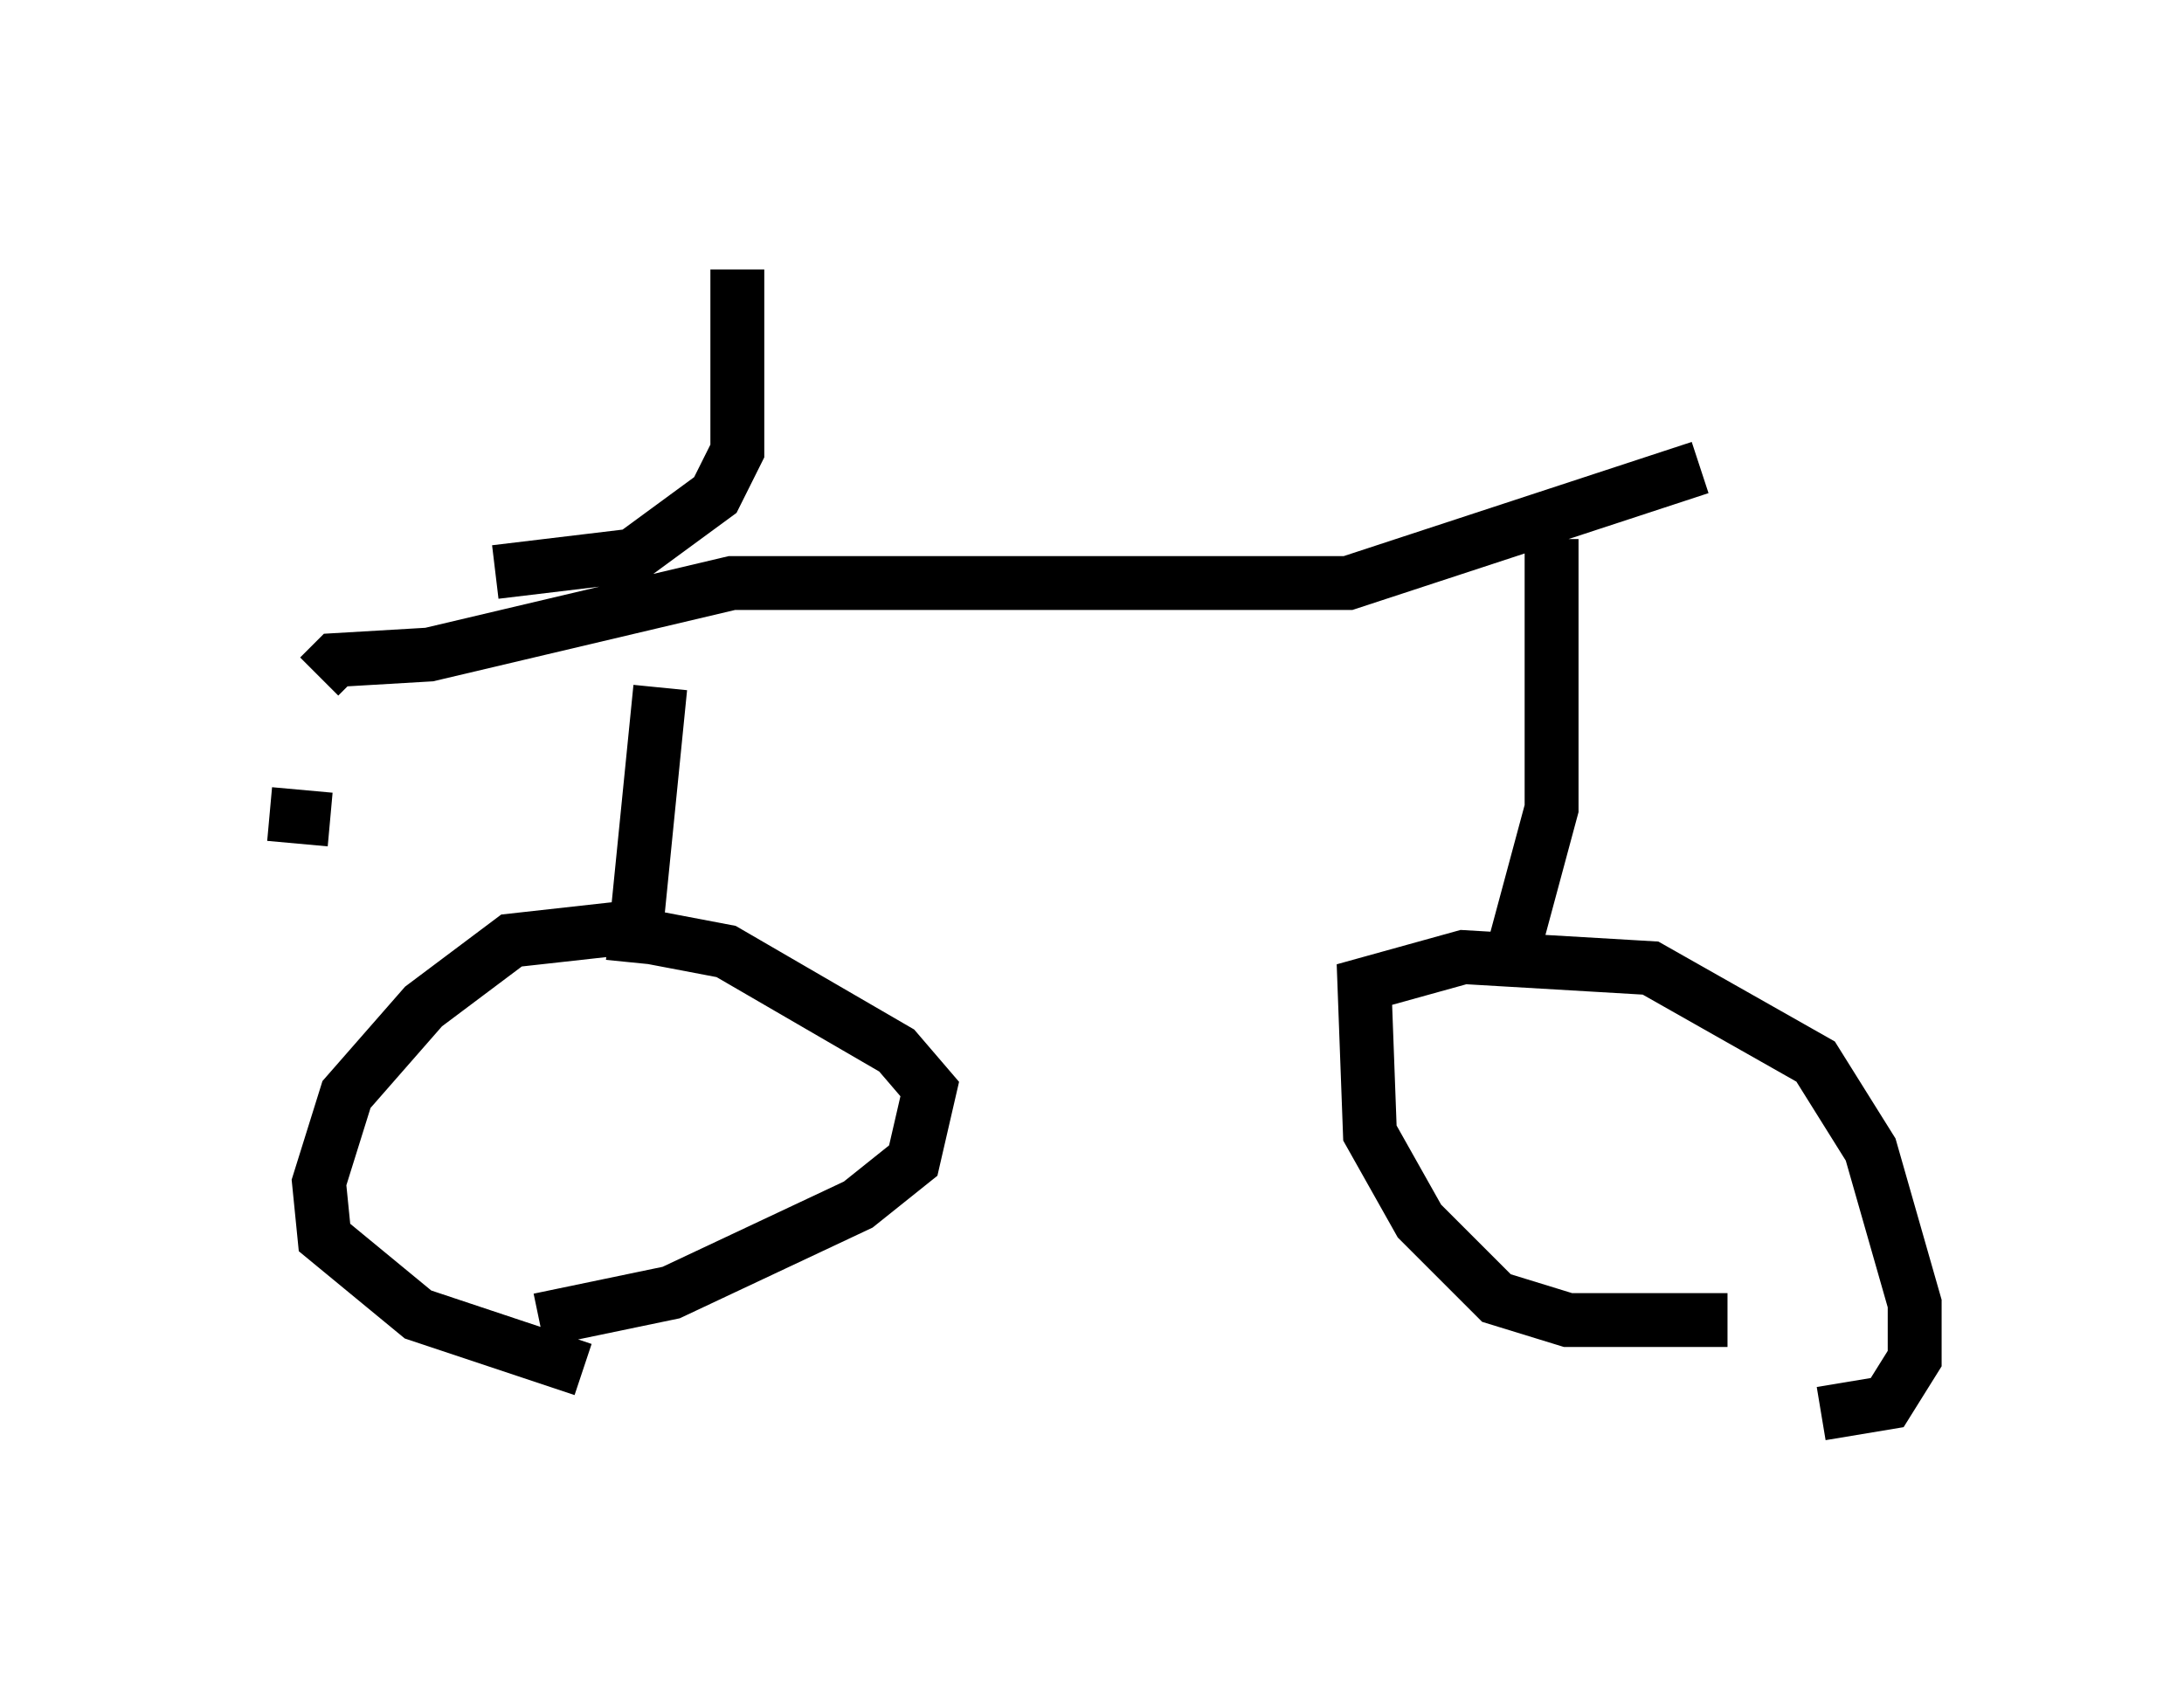 <?xml version="1.0" encoding="utf-8" ?>
<svg baseProfile="full" height="31.234" version="1.1" width="40.523" xmlns="http://www.w3.org/2000/svg" xmlns:ev="http://www.w3.org/2001/xml-events" xmlns:xlink="http://www.w3.org/1999/xlink"><defs /><rect fill="white" height="31.234" width="40.523" x="0" y="0" /><path d="M13.167, 25.519 m-2.348, -0.102 l-3.063, -1.021 -1.735, -1.429 l-0.102, -1.021 0.51, -1.633 l1.429, -1.633 1.633, -1.225 l1.838, -0.204 2.144, 0.408 l3.165, 1.838 0.613, 0.715 l-0.306, 1.327 -1.021, 0.817 l-3.471, 1.633 -2.45, 0.51 m22.05, 0.0 l-2.96, 0.0 -1.327, -0.408 l-1.429, -1.429 -0.919, -1.633 l-0.102, -2.756 1.838, -0.51 l3.471, 0.204 3.063, 1.735 l1.021, 1.633 0.817, 2.858 l0.0, 1.021 -0.51, 0.817 l-1.225, 0.204 m-28.788, -11.127 l1.123, 0.102 m5.615, 2.654 l0.51, -5.104 m15.823, 4.9 l0.715, -2.654 0.0, -5.002 m2.756, -1.327 l-6.533, 2.144 -11.433, 0.0 l-5.615, 1.327 -1.735, 0.102 l-0.306, 0.306 m3.267, -1.94 l2.552, -0.306 1.531, -1.123 l0.408, -0.817 0.0, -3.369 " fill="none" stroke="black" stroke-width="1" /></svg>